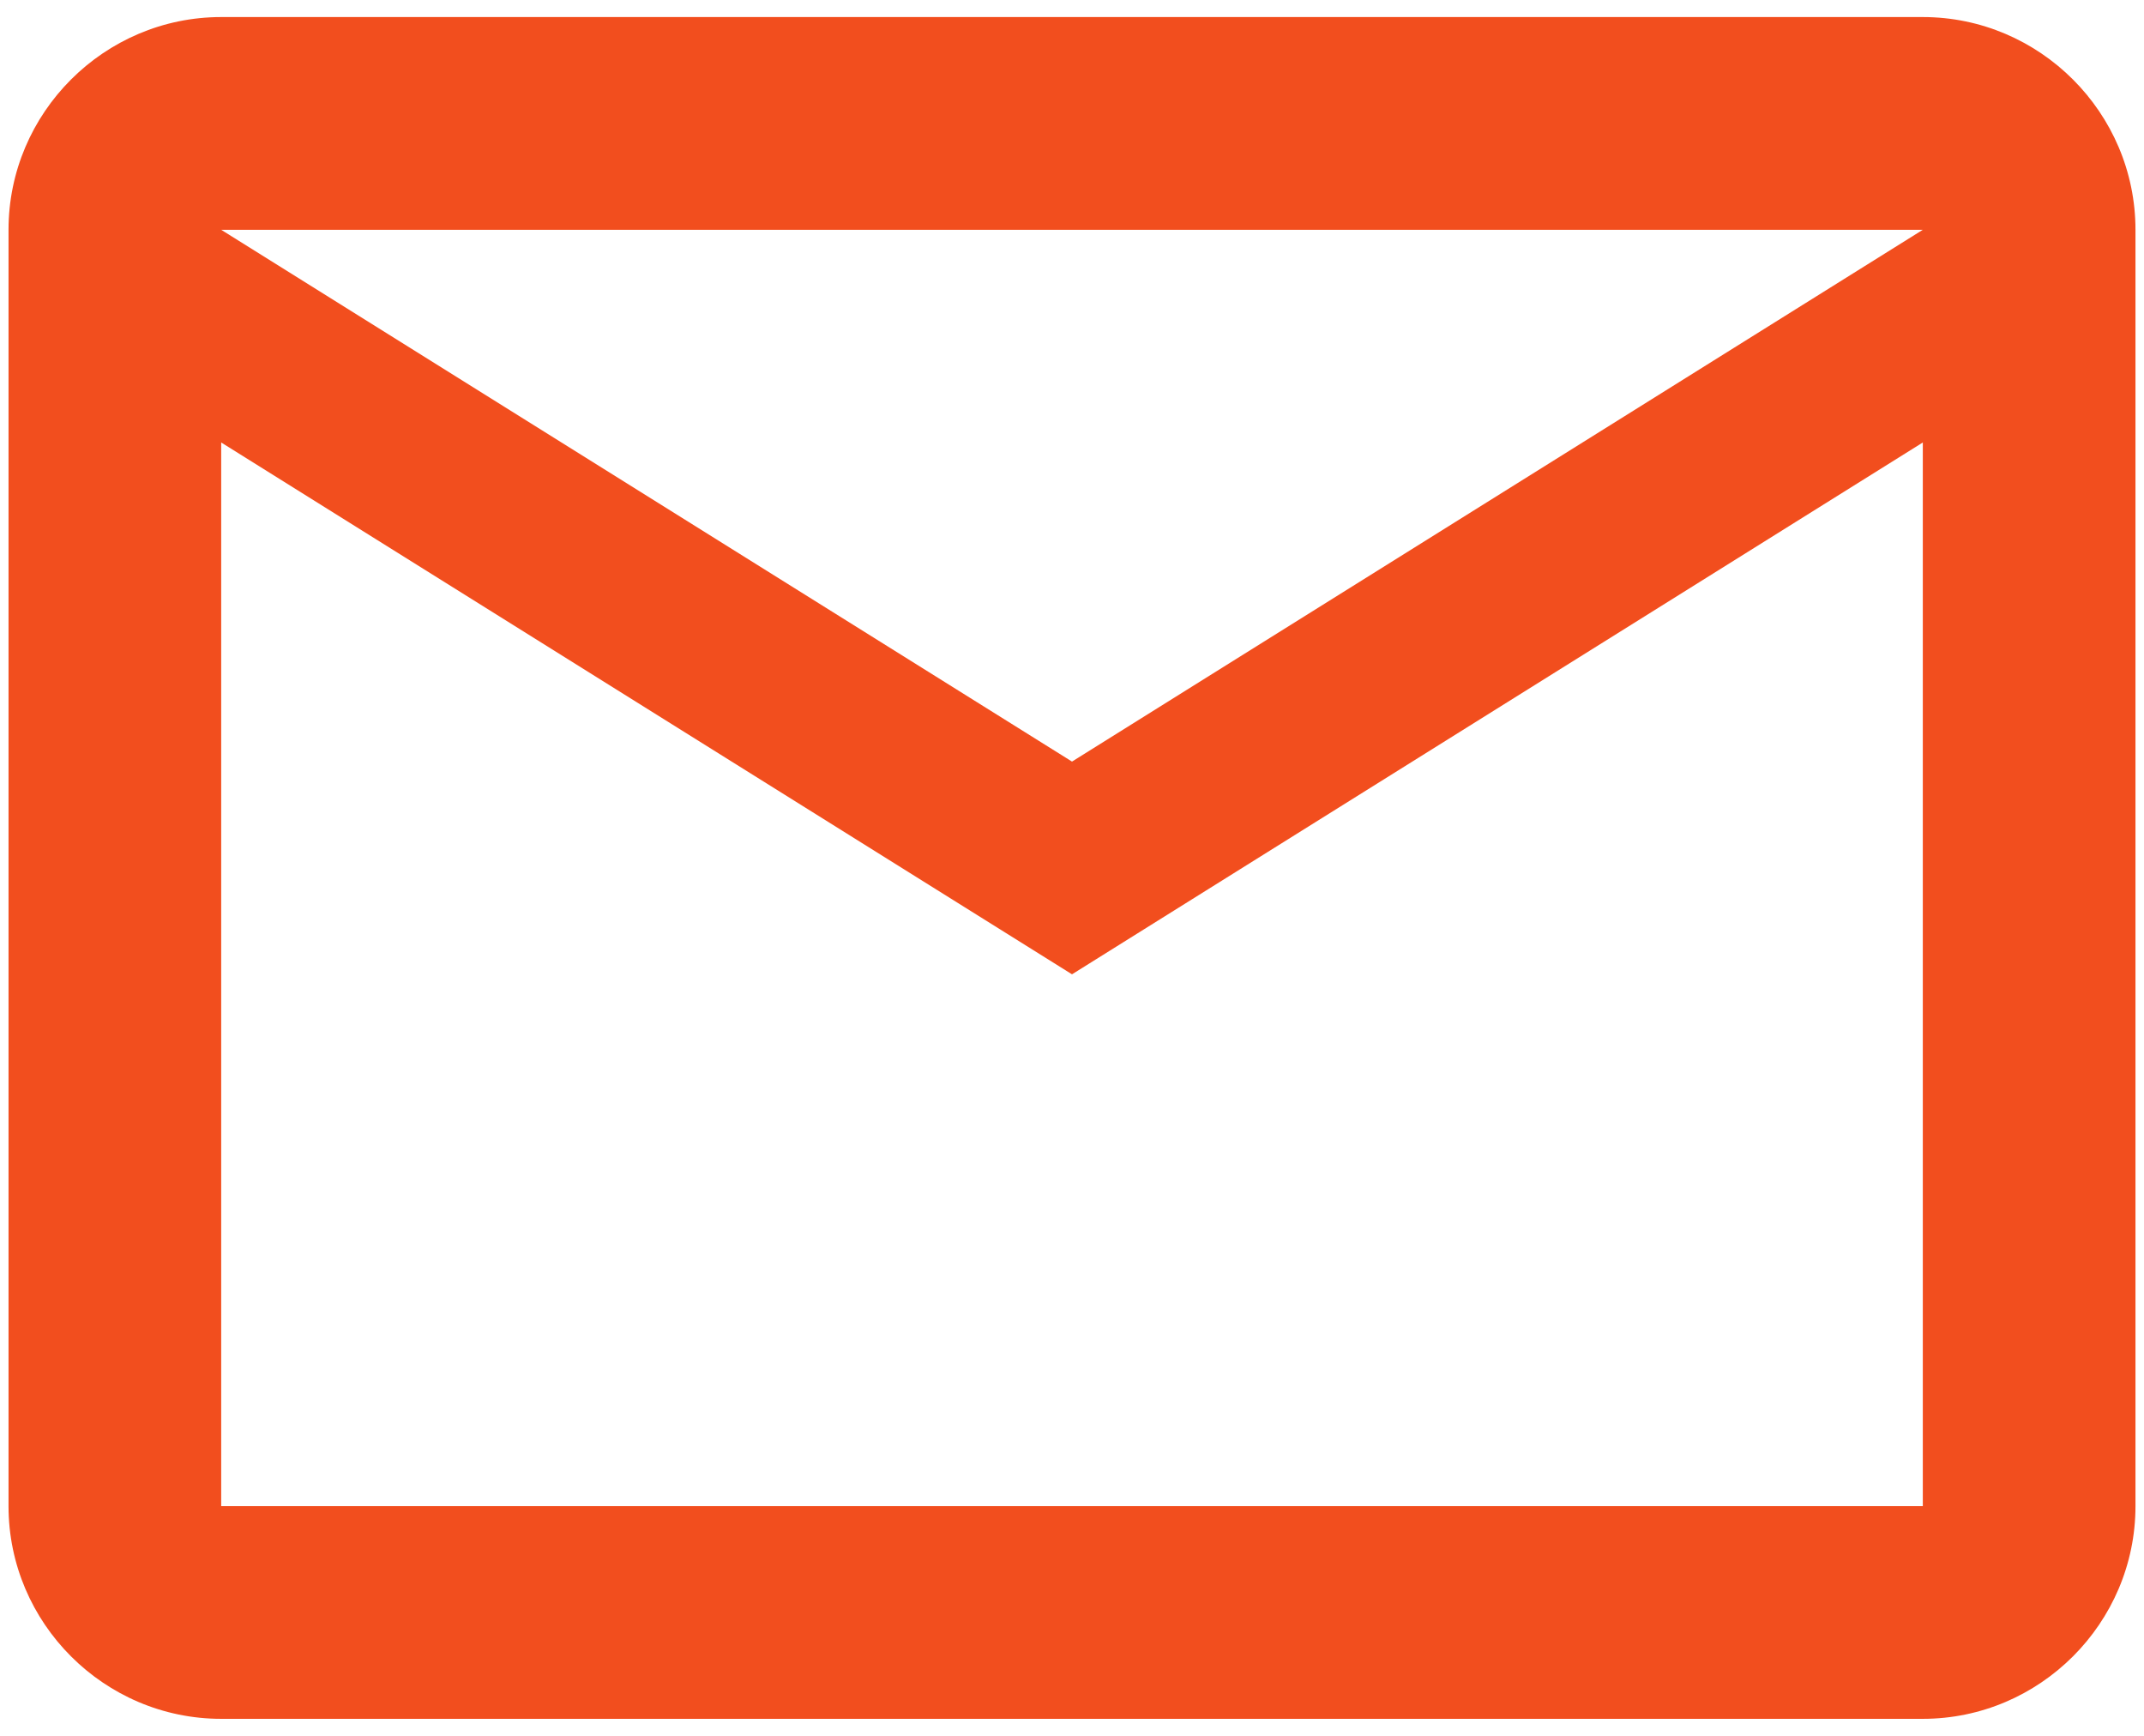<svg width="42" height="34" viewBox="0 0 42 34" fill="none" xmlns="http://www.w3.org/2000/svg">
<path d="M41.833 4.501C41.833 2.209 39.958 0.334 37.667 0.334H4.333C2.042 0.334 0.167 2.209 0.167 4.501V29.501C0.167 31.792 2.042 33.667 4.333 33.667H37.667C39.958 33.667 41.833 31.792 41.833 29.501V4.501ZM37.667 4.501L21 14.917L4.333 4.501H37.667ZM37.667 29.501H4.333V8.667L21 19.084L37.667 8.667V29.501Z" fill="#F24E1E"/>
</svg>
